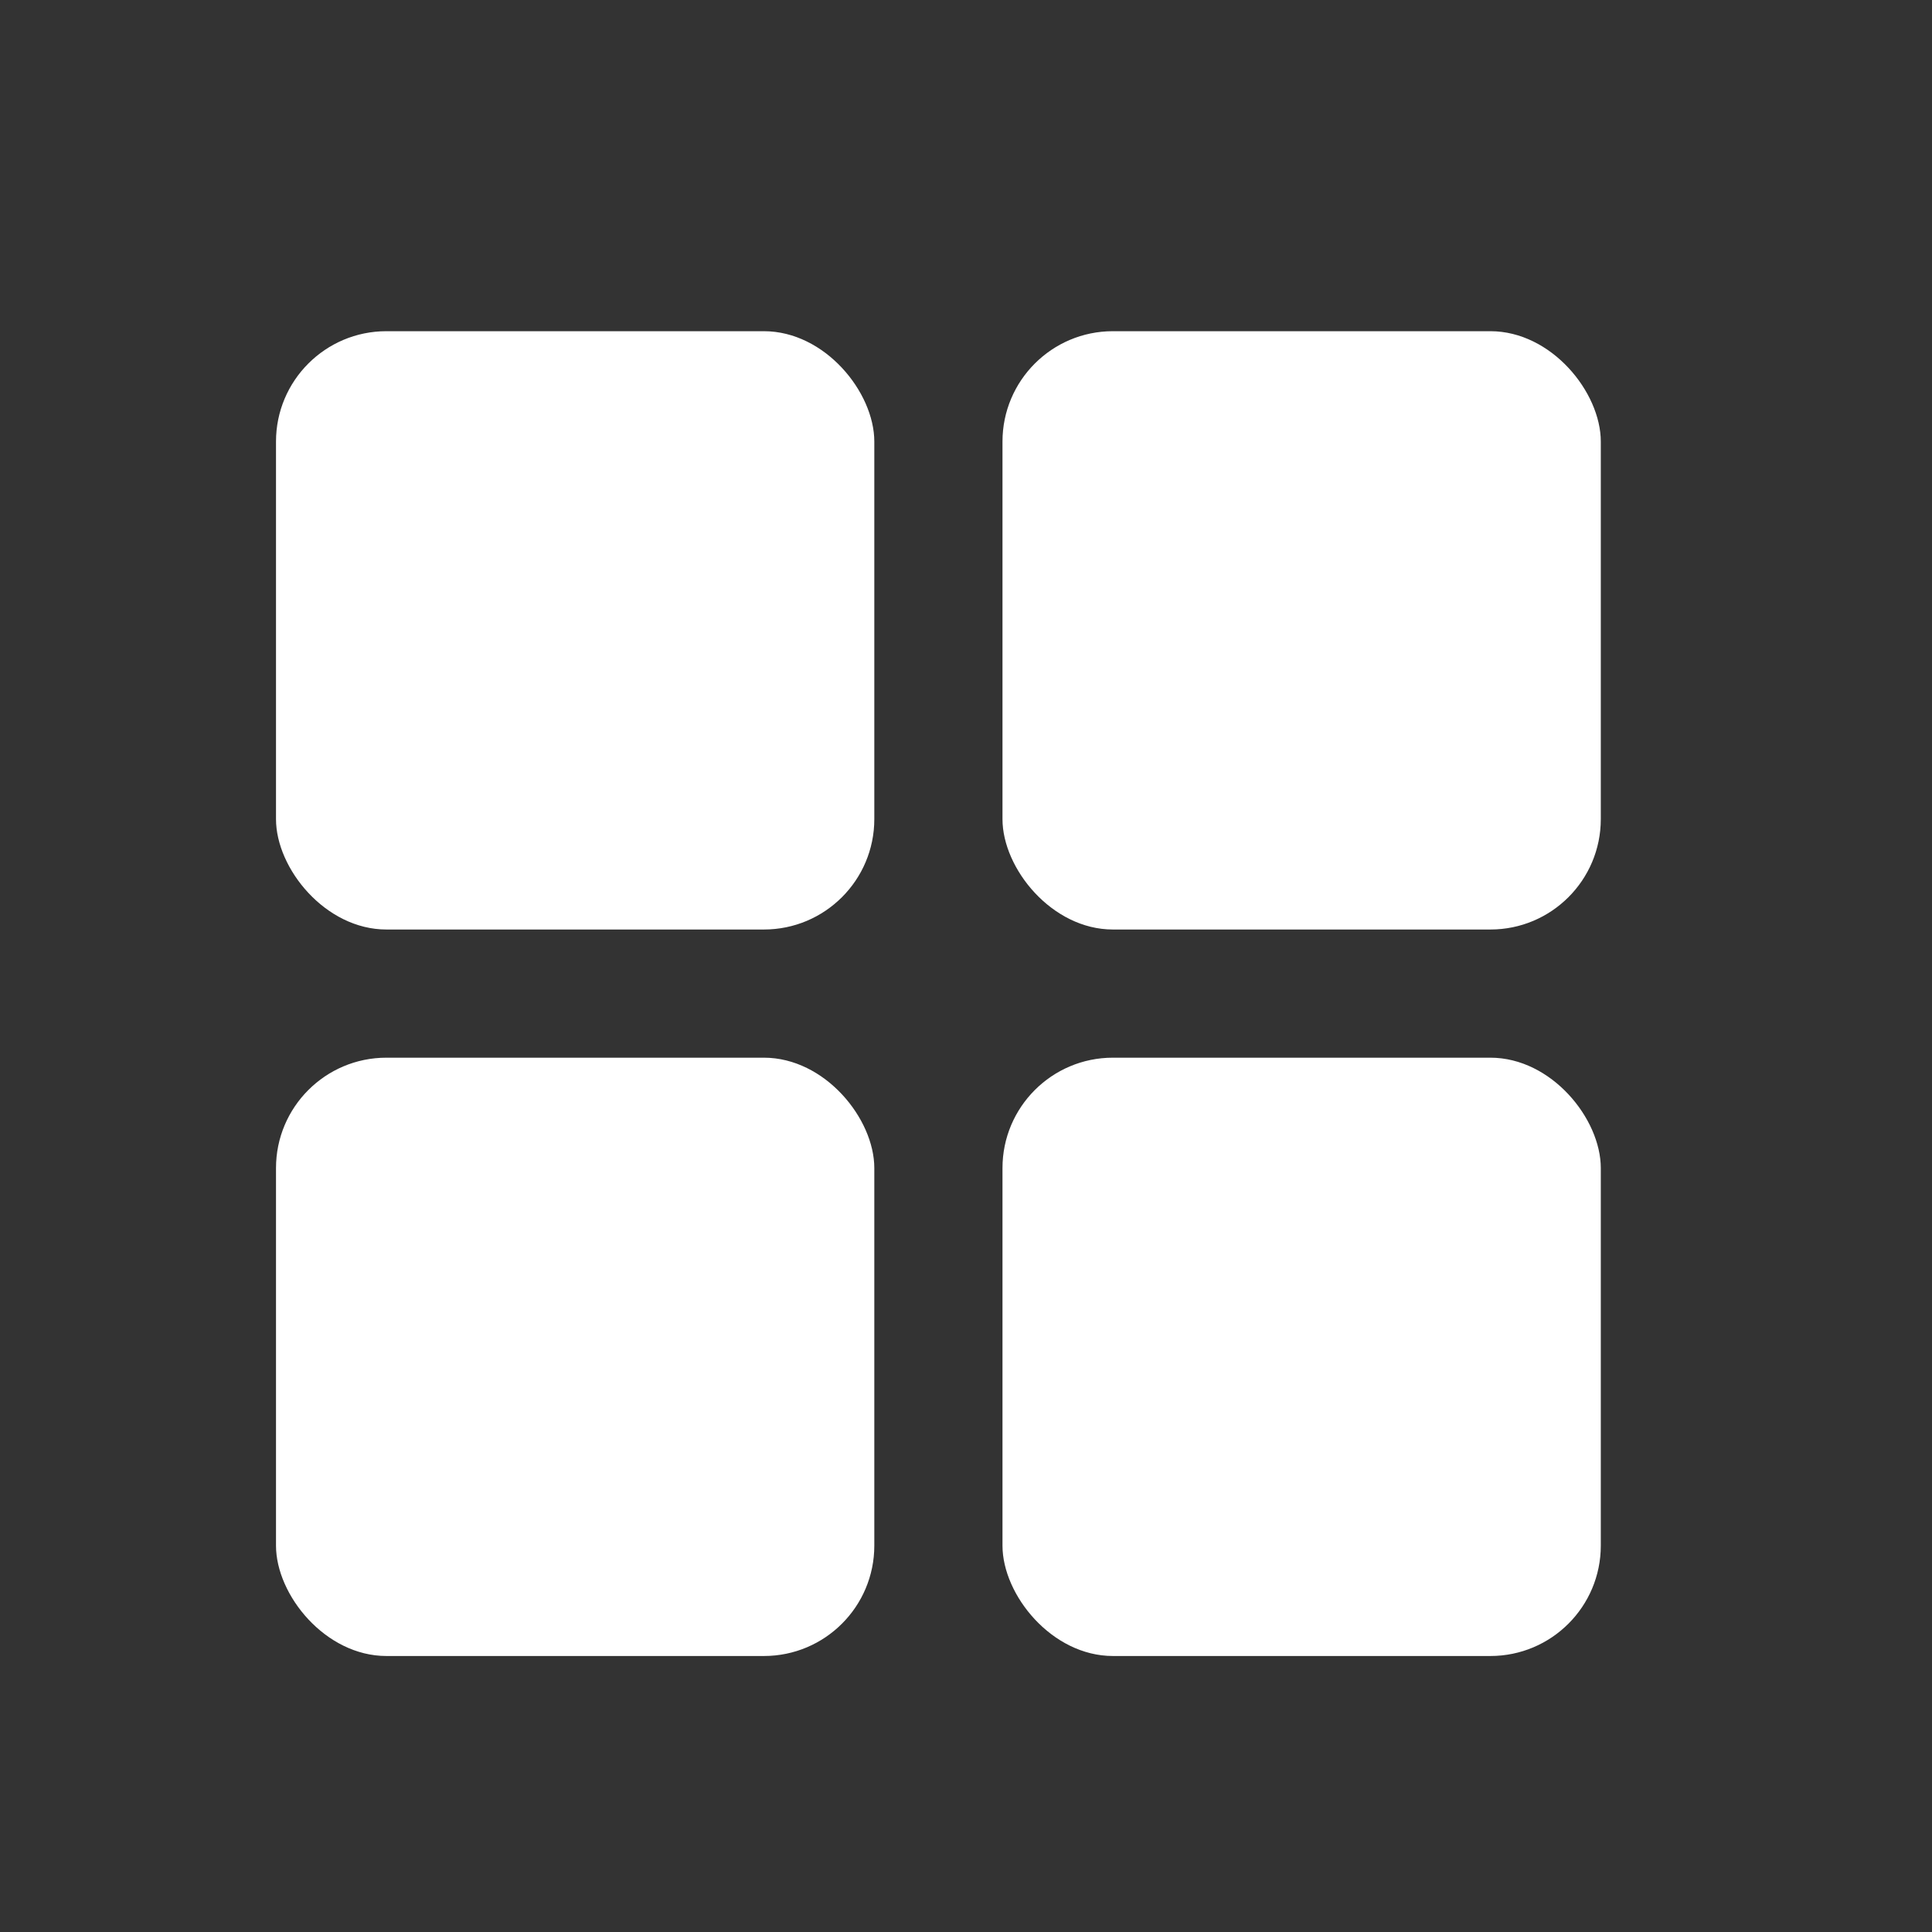 <svg width="35" height="35" viewBox="0 0 35 35" fill="none" xmlns="http://www.w3.org/2000/svg">
<rect x="0" y="0" width="35" height="35" fill="#333333" stroke="none"/>
<rect x="5" y="6" width="10.839" height="10.839" rx="2" fill="white"/>
<rect x="5" y="19.161" width="10.839" height="10.839" rx="2" fill="white"/>
<rect x="18.161" y="6" width="10.839" height="10.839" rx="2" fill="white"/>
<rect x="18.161" y="19.161" width="10.839" height="10.839" rx="2" fill="white"/>
</svg>
